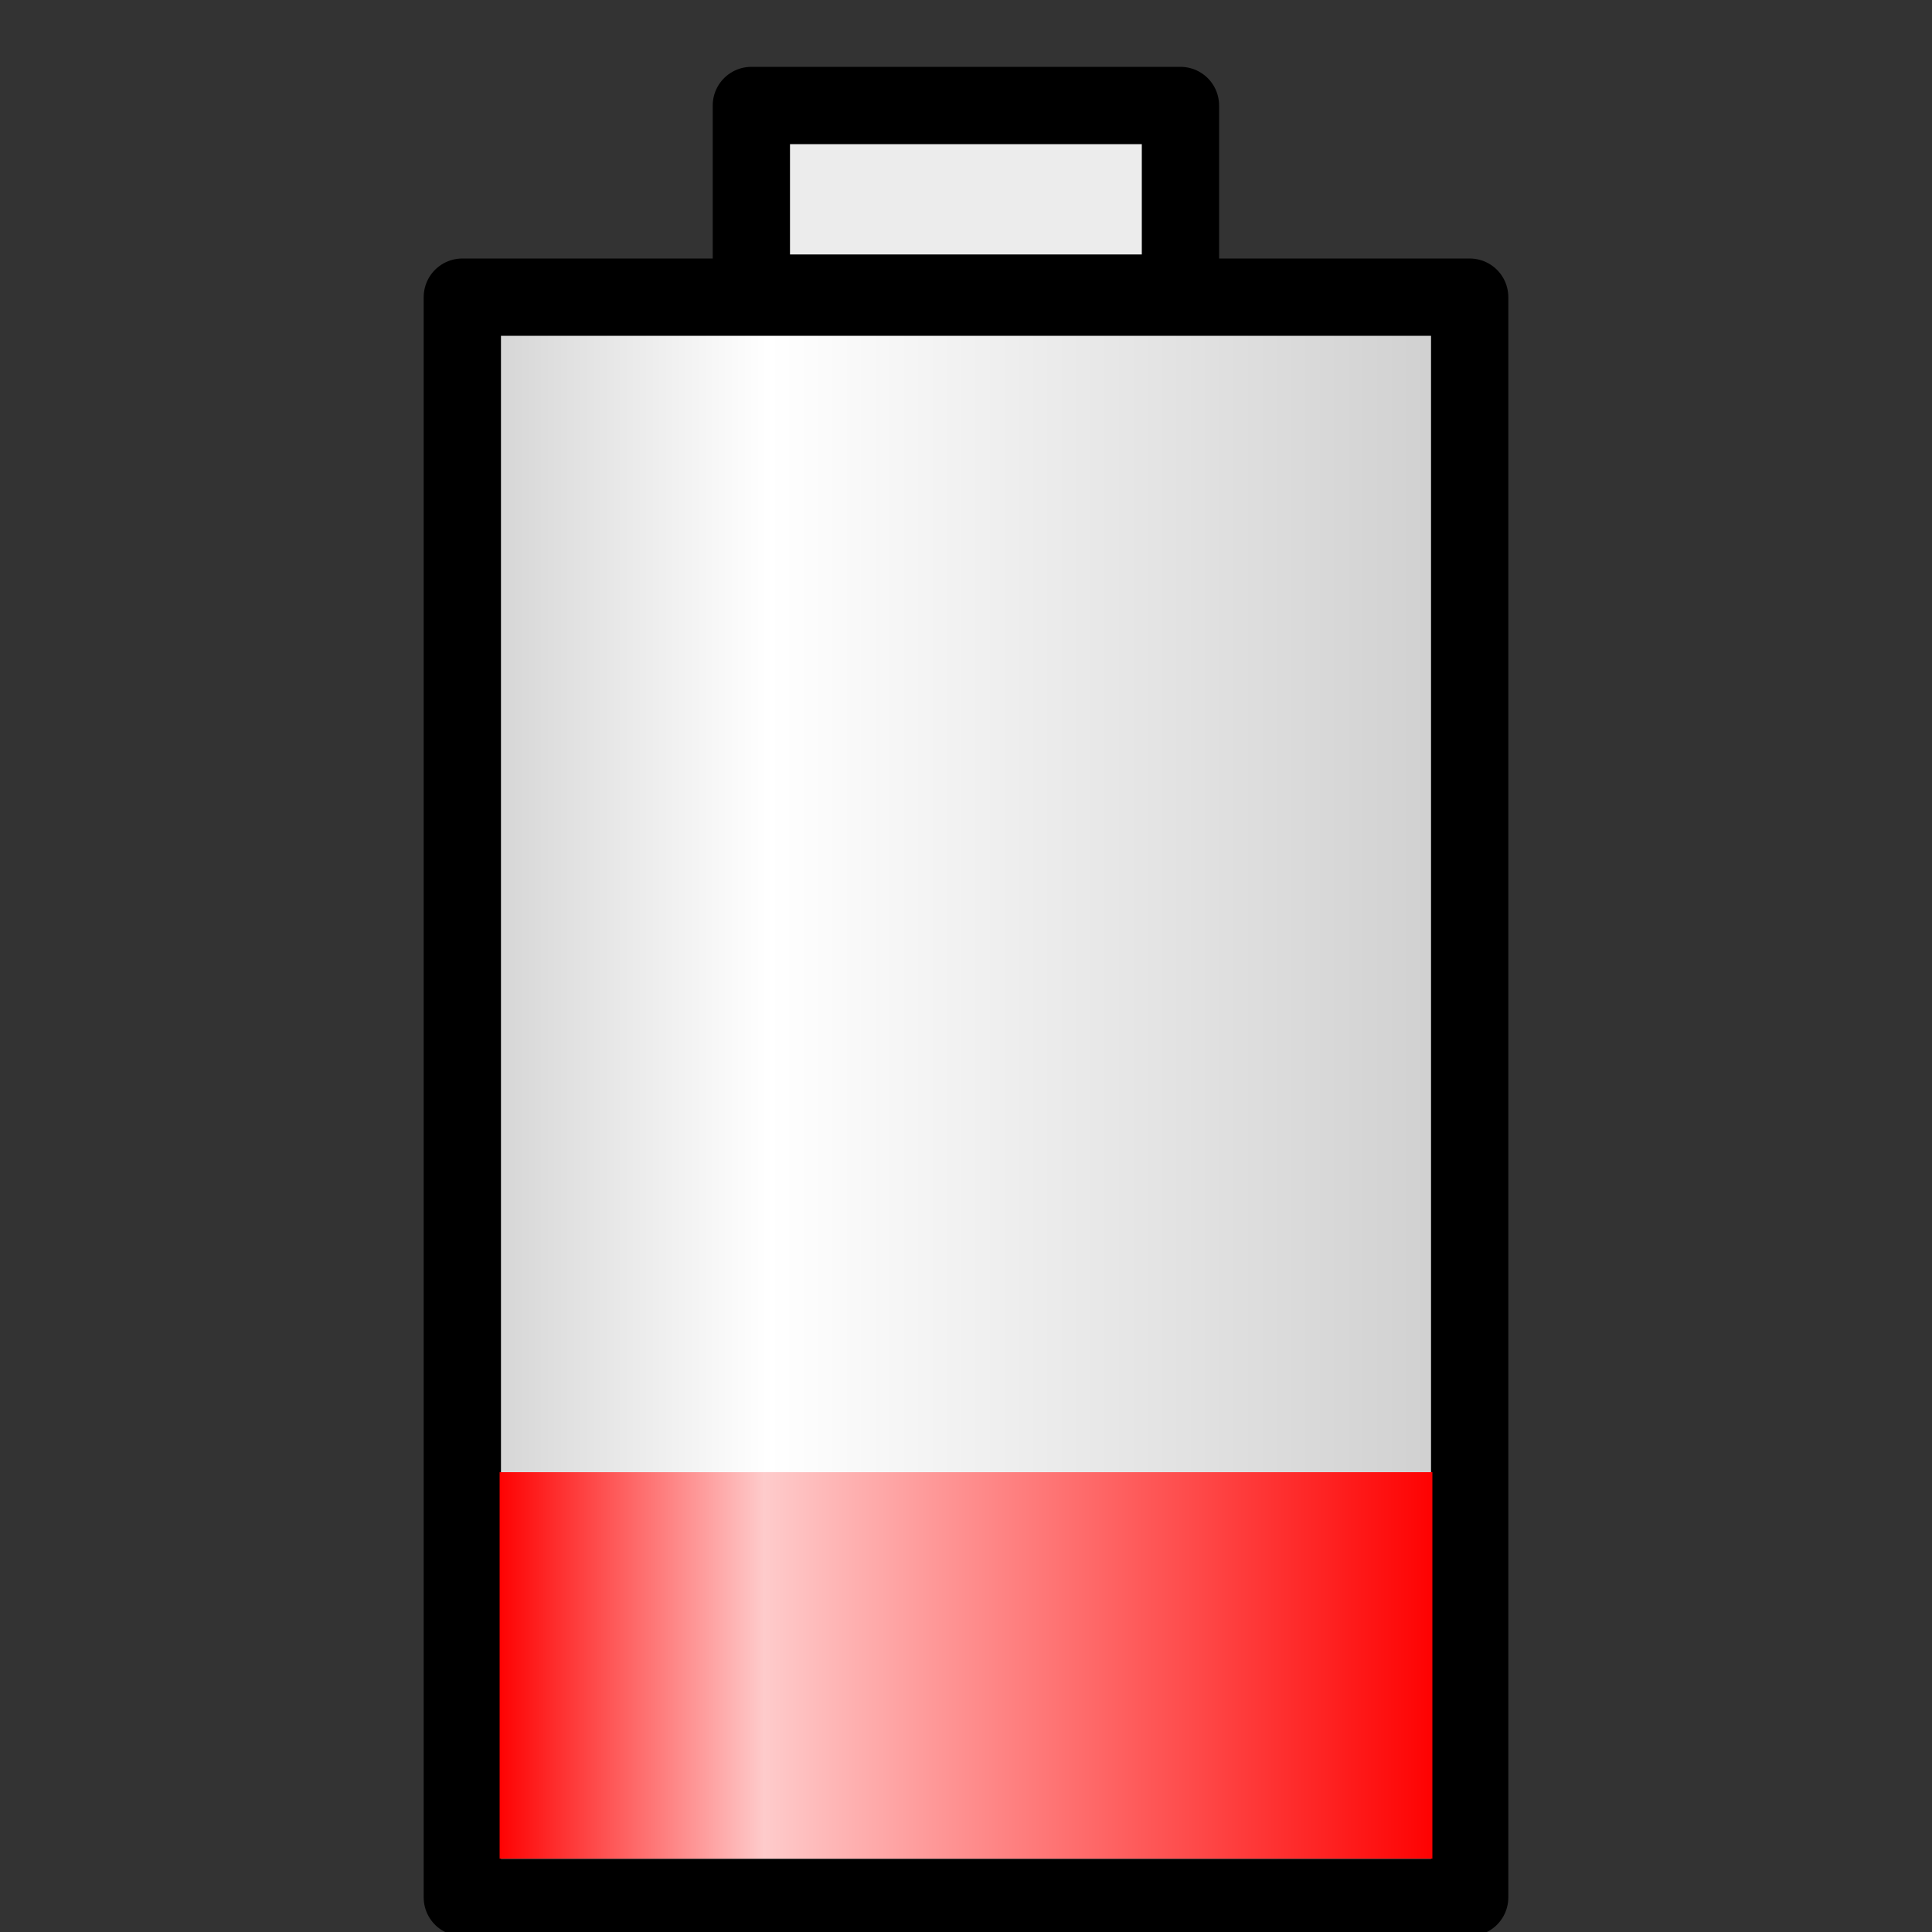<svg xmlns="http://www.w3.org/2000/svg" xmlns:xlink="http://www.w3.org/1999/xlink" width="10mm" height="10mm" viewBox="0 0 10 10"><rect x="0" y="0" width="10" height="10" fill="#333333" stroke="none"/><defs><linearGradient id="b"><stop offset="0" style="stop-color:#fe0202;stop-opacity:1"/><stop offset=".284" style="stop-color:#fecbcb;stop-opacity:1"/><stop offset="1" style="stop-color:#fe0202;stop-opacity:1"/></linearGradient><linearGradient id="a"><stop offset="0" style="stop-color:#ccc;stop-opacity:1"/><stop offset=".314" style="stop-color:#fff;stop-opacity:1"/><stop offset="1" style="stop-color:#ccc;stop-opacity:1"/></linearGradient><linearGradient xlink:href="#a" id="c" x1="2.243" x2="7.757" y1="5.679" y2="5.679" gradientUnits="userSpaceOnUse"/><linearGradient xlink:href="#b" id="d" x1="2.586" x2="7.414" y1="8.62" y2="8.62" gradientUnits="userSpaceOnUse"/></defs><path d="M2.393 1.538h5.214v8.283H2.393z" style="fill:url(#c);stroke:#000;stroke-width:.4;stroke-linecap:round;stroke-linejoin:round;stroke-dasharray:none"/><path d="M3.889.546H6.11v.971H3.889z" style="fill:#ececec;stroke:#000;stroke-width:.4;stroke-linecap:round;stroke-linejoin:round;stroke-dasharray:none"/><path d="M2.586 7.62h4.828v2H2.586z" style="fill:url(#d);stroke:none;stroke-width:.189;stroke-linecap:round;stroke-linejoin:round"/></svg>